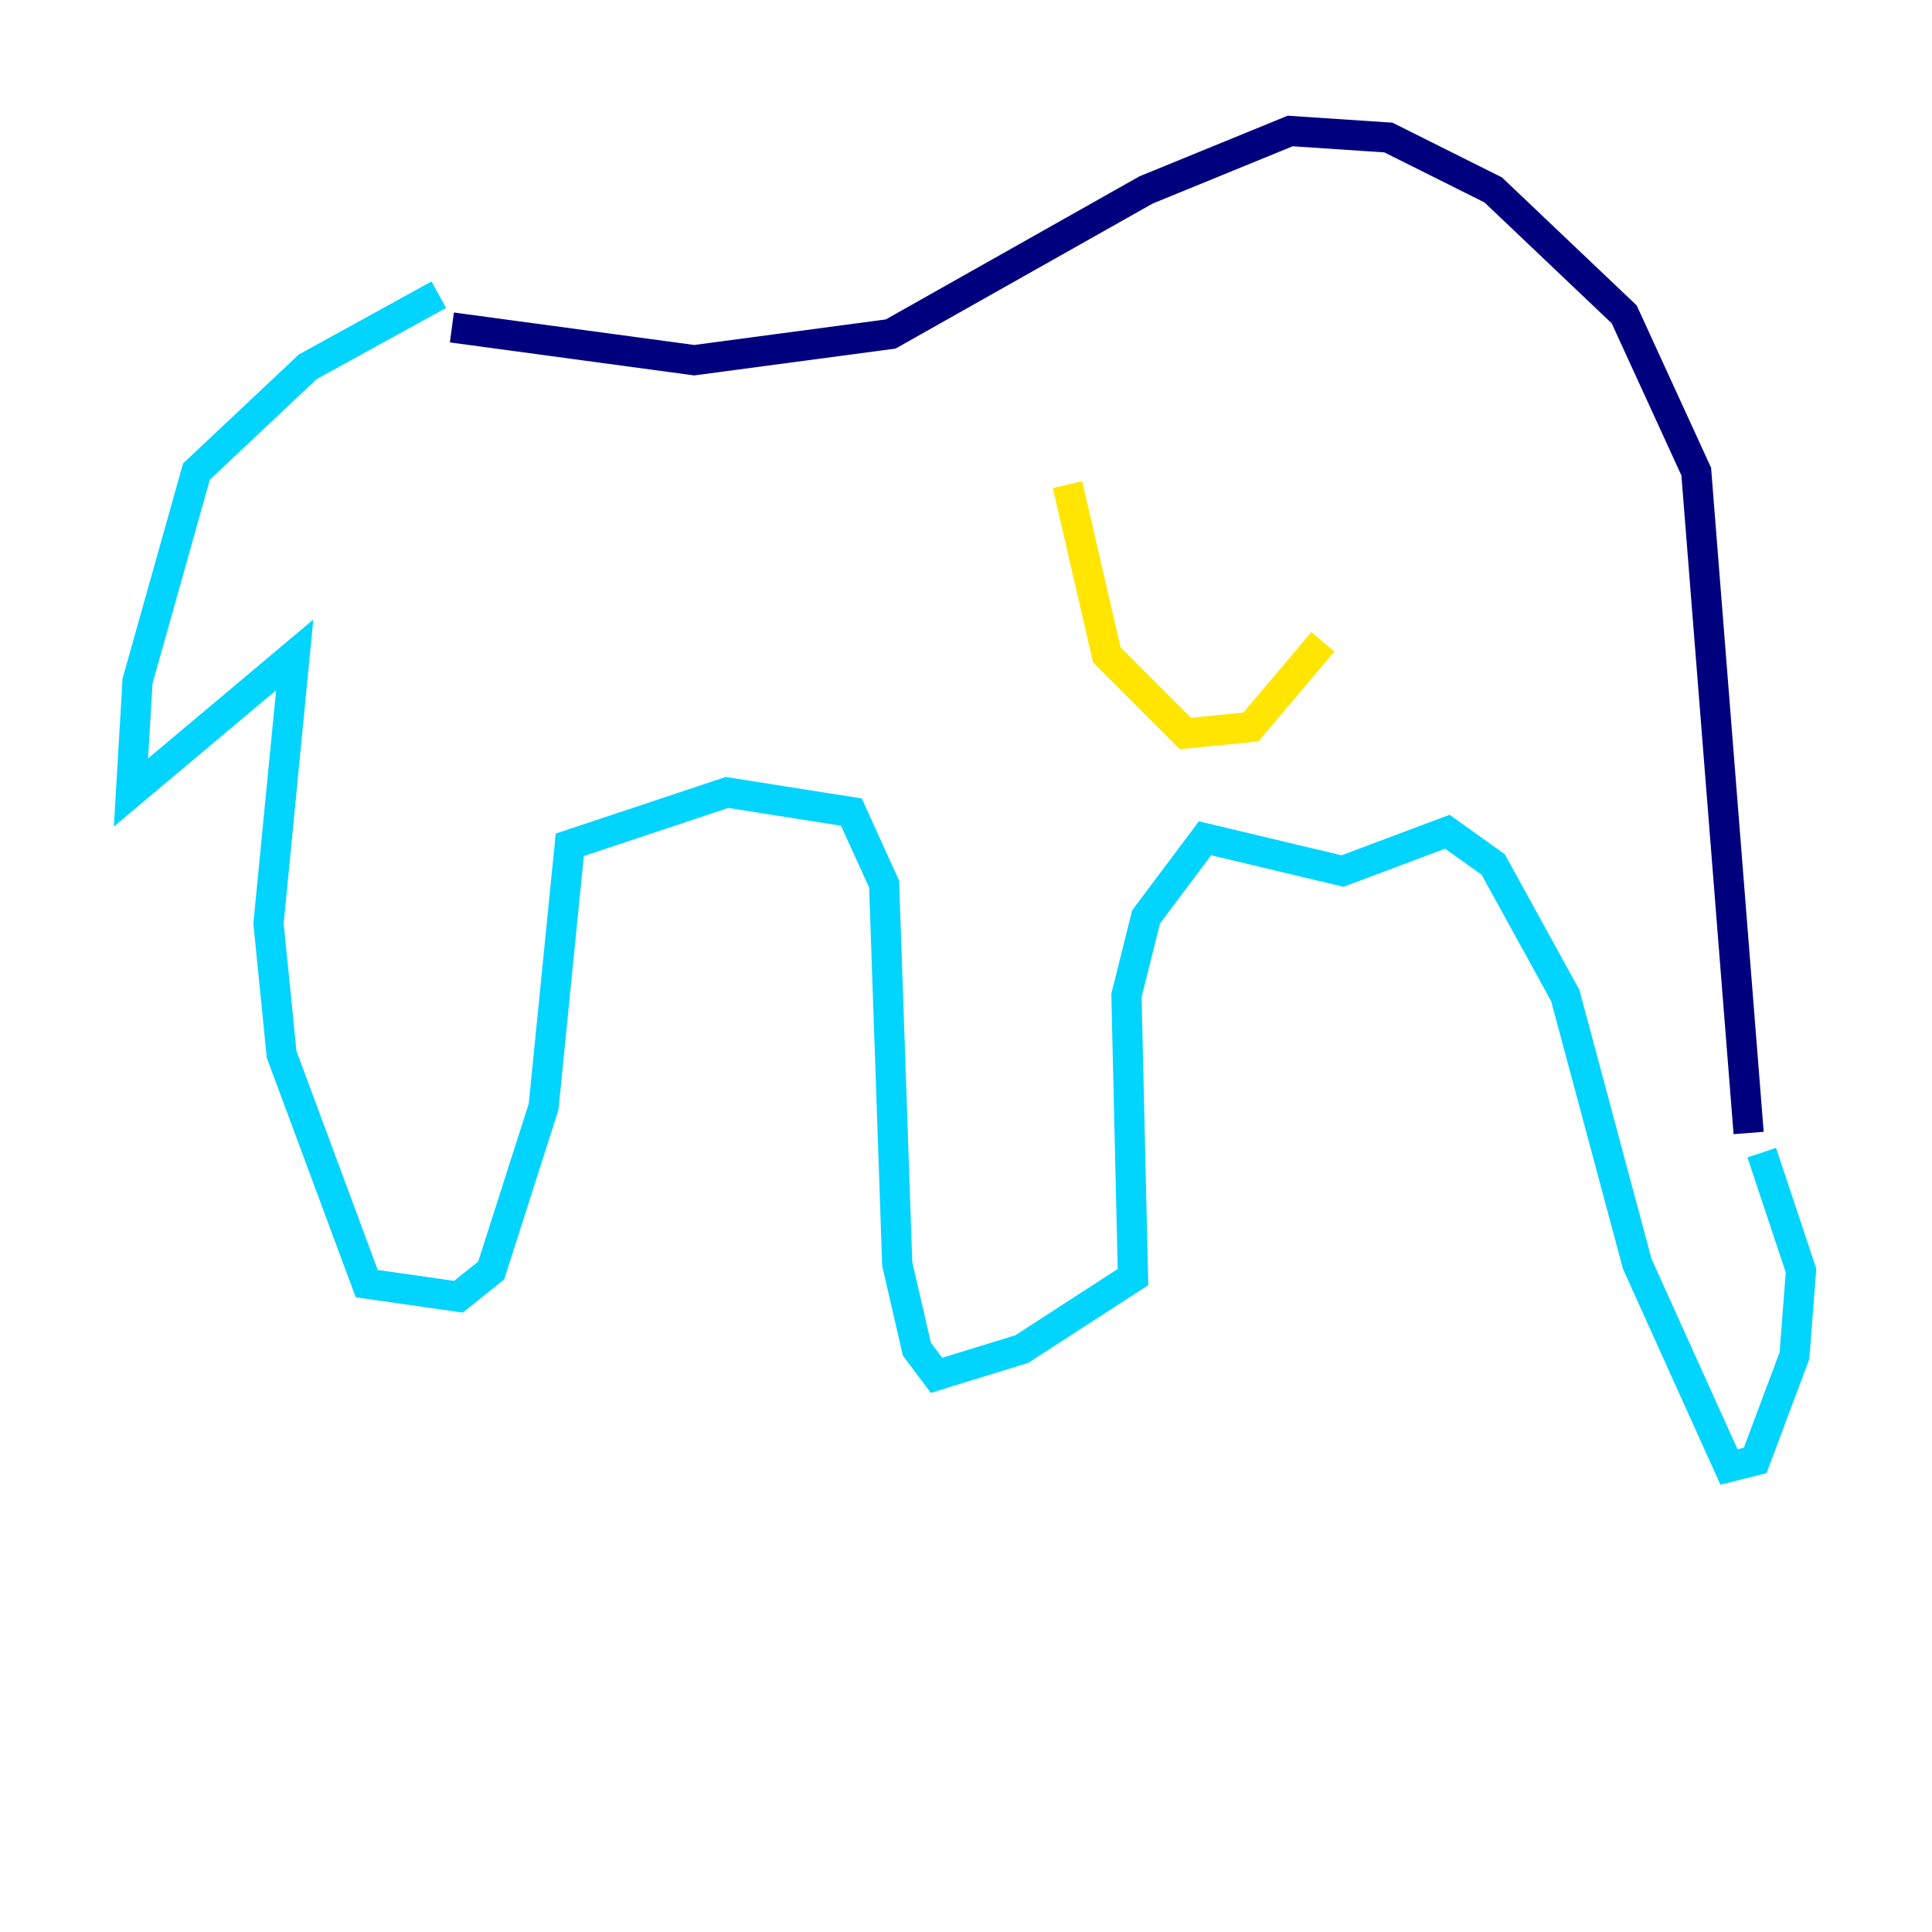 <?xml version="1.0" encoding="utf-8" ?>
<svg baseProfile="tiny" height="128" version="1.2" viewBox="0,0,128,128" width="128" xmlns="http://www.w3.org/2000/svg" xmlns:ev="http://www.w3.org/2001/xml-events" xmlns:xlink="http://www.w3.org/1999/xlink"><defs /><polyline fill="none" points="29.939,21.695 45.993,23.864 59.01,22.129 75.932,12.583 85.478,8.678 91.986,9.112 98.929,12.583 107.607,20.827 112.38,31.241 115.851,75.064" stroke="#00007f" stroke-width="2" /><polyline fill="none" points="29.071,19.525 20.393,24.298 13.017,31.241 9.112,45.125 8.678,52.502 19.525,43.39 17.79,61.18 18.658,69.858 24.298,85.044 30.373,85.912 32.542,84.176 36.014,73.329 37.749,55.973 48.163,52.502 56.407,53.803 58.576,58.576 59.444,83.742 60.746,89.383 62.047,91.119 67.688,89.383 75.064,84.61 74.63,65.953 75.932,60.746 79.837,55.539 88.949,57.709 95.891,55.105 98.929,57.275 103.702,65.953 108.475,83.742 114.549,97.193 116.285,96.759 118.888,89.817 119.322,84.176 116.719,76.366" stroke="#00d4ff" stroke-width="2" /><polyline fill="none" points="70.725,32.108 73.329,43.39 78.536,48.597 82.875,48.163 87.647,42.522" stroke="#ffe500" stroke-width="2" /><polyline fill="none" points="91.552,29.071 91.552,29.071" stroke="#7f0000" stroke-width="2" /></svg>